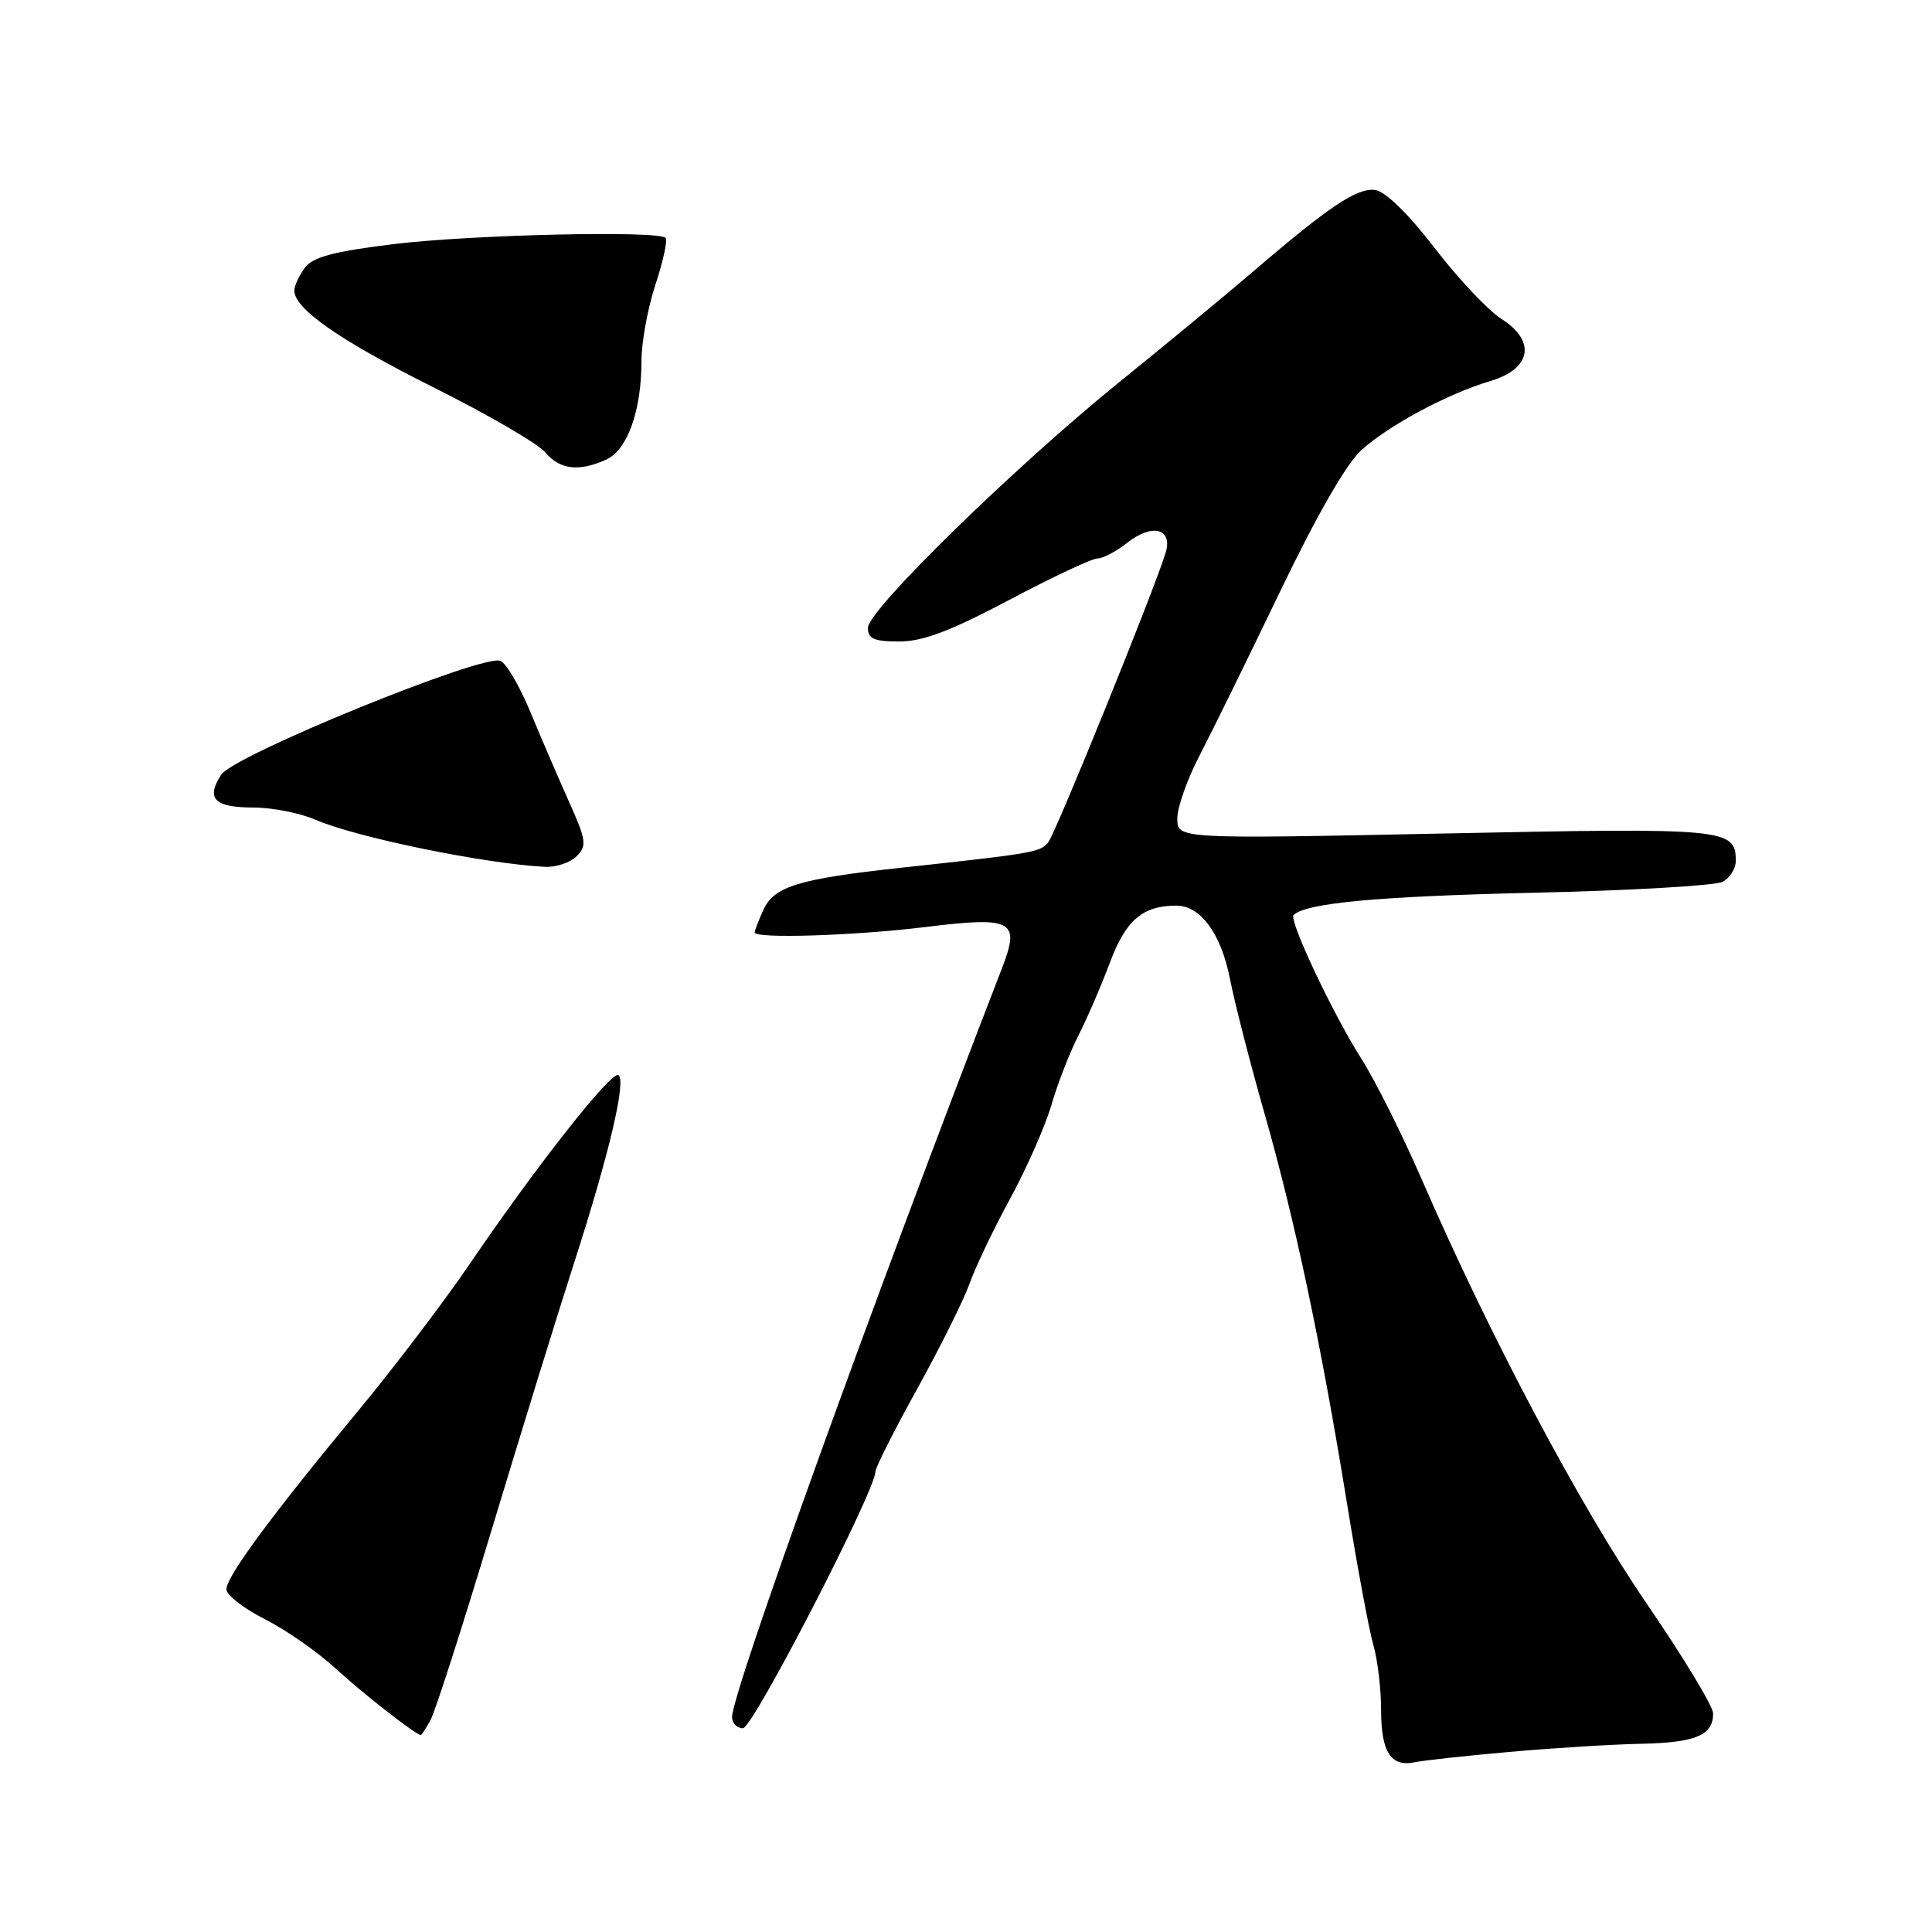 <?xml version="1.0" encoding="UTF-8" standalone="no"?>
<!DOCTYPE svg PUBLIC "-//W3C//DTD SVG 1.1//EN" "http://www.w3.org/Graphics/SVG/1.1/DTD/svg11.dtd" >
<svg xmlns="http://www.w3.org/2000/svg" xmlns:xlink="http://www.w3.org/1999/xlink" version="1.1" viewBox="0 0 256 256">
 <g >
 <path fill="currentColor"
d=" M 200.00 232.14 C 205.78 231.62 213.63 231.14 217.45 231.06 C 224.68 230.91 227.00 229.94 227.00 227.04 C 227.00 226.10 223.02 219.52 218.15 212.42 C 209.35 199.55 197.42 177.06 188.43 156.37 C 185.84 150.39 182.20 143.13 180.36 140.24 C 176.61 134.35 170.75 121.92 171.41 121.25 C 173.00 119.66 182.56 118.77 203.00 118.30 C 215.93 118.01 227.29 117.35 228.25 116.85 C 229.21 116.34 230.00 115.10 230.00 114.09 C 230.00 109.78 228.87 109.67 191.47 110.44 C 156.00 111.17 156.00 111.17 156.00 108.46 C 156.00 106.97 157.32 103.22 158.94 100.13 C 160.55 97.03 165.33 87.30 169.56 78.50 C 174.43 68.36 178.39 61.46 180.37 59.66 C 184.02 56.35 191.80 52.18 197.50 50.48 C 202.92 48.87 203.57 45.19 198.95 42.26 C 197.21 41.16 193.23 36.94 190.11 32.88 C 186.63 28.35 183.59 25.38 182.24 25.18 C 179.85 24.84 176.15 27.31 166.00 36.02 C 162.43 39.08 154.55 45.59 148.50 50.48 C 134.50 61.79 115.00 80.84 115.00 83.19 C 115.00 84.65 115.82 85.00 119.16 85.00 C 122.28 85.00 125.93 83.62 133.72 79.50 C 139.43 76.47 144.70 74.00 145.42 74.00 C 146.14 74.00 147.93 73.06 149.39 71.90 C 152.70 69.31 155.43 70.03 154.45 73.25 C 152.96 78.16 139.86 110.46 138.88 111.64 C 137.81 112.93 136.88 113.09 119.40 114.98 C 105.84 116.45 102.57 117.45 101.16 120.55 C 100.52 121.95 100.00 123.30 100.00 123.55 C 100.00 124.41 113.16 123.99 122.59 122.84 C 134.21 121.41 135.22 121.95 132.78 128.26 C 115.59 172.68 97.00 224.25 97.00 227.52 C 97.00 228.33 97.65 229.00 98.45 229.00 C 99.76 229.00 116.00 197.53 116.00 194.99 C 116.00 194.46 118.50 189.51 121.55 184.00 C 124.60 178.49 127.71 172.23 128.47 170.09 C 129.23 167.94 131.64 162.88 133.84 158.84 C 136.04 154.80 138.50 149.21 139.32 146.41 C 140.13 143.61 141.74 139.46 142.90 137.20 C 144.05 134.94 145.94 130.57 147.09 127.49 C 149.18 121.91 151.42 120.00 155.88 120.00 C 159.08 120.00 161.81 123.73 162.98 129.72 C 163.60 132.90 165.66 140.90 167.54 147.50 C 171.59 161.68 175.03 177.95 178.47 199.12 C 179.84 207.58 181.42 216.07 181.98 217.99 C 182.54 219.91 183.00 223.76 183.00 226.54 C 183.00 232.14 184.29 234.17 187.43 233.51 C 188.57 233.27 194.22 232.65 200.00 232.14 Z  M 57.06 227.88 C 57.69 226.72 61.33 215.36 65.17 202.63 C 69.01 189.91 73.89 174.10 76.02 167.50 C 80.69 153.04 83.03 143.14 81.94 142.46 C 81.00 141.88 71.01 154.58 62.23 167.50 C 58.86 172.45 52.20 181.22 47.41 187.00 C 35.98 200.80 30.00 208.90 30.00 210.59 C 30.00 211.35 32.29 213.13 35.09 214.55 C 37.89 215.96 42.11 218.91 44.48 221.09 C 47.89 224.23 54.52 229.44 55.71 229.91 C 55.83 229.96 56.44 229.05 57.06 227.88 Z  M 76.40 113.46 C 77.79 112.07 77.69 111.35 75.39 106.21 C 73.98 103.07 71.67 97.71 70.26 94.30 C 68.84 90.88 67.06 87.85 66.30 87.56 C 63.92 86.65 31.00 100.07 29.32 102.64 C 27.24 105.82 28.40 107.00 33.59 107.00 C 36.05 107.00 39.74 107.73 41.78 108.61 C 47.19 110.96 64.11 114.43 72.18 114.86 C 73.65 114.94 75.55 114.31 76.40 113.46 Z  M 80.33 60.90 C 83.15 59.61 85.00 54.42 85.00 47.79 C 85.00 45.33 85.84 40.78 86.86 37.68 C 87.88 34.58 88.48 31.81 88.19 31.52 C 87.18 30.52 62.41 31.09 52.12 32.35 C 44.11 33.34 41.43 34.06 40.37 35.51 C 39.62 36.54 39.00 37.89 39.00 38.50 C 39.00 40.93 45.07 45.14 57.50 51.36 C 64.65 54.93 71.28 58.79 72.24 59.93 C 74.18 62.24 76.71 62.54 80.33 60.90 Z "/>
</g>
</svg>